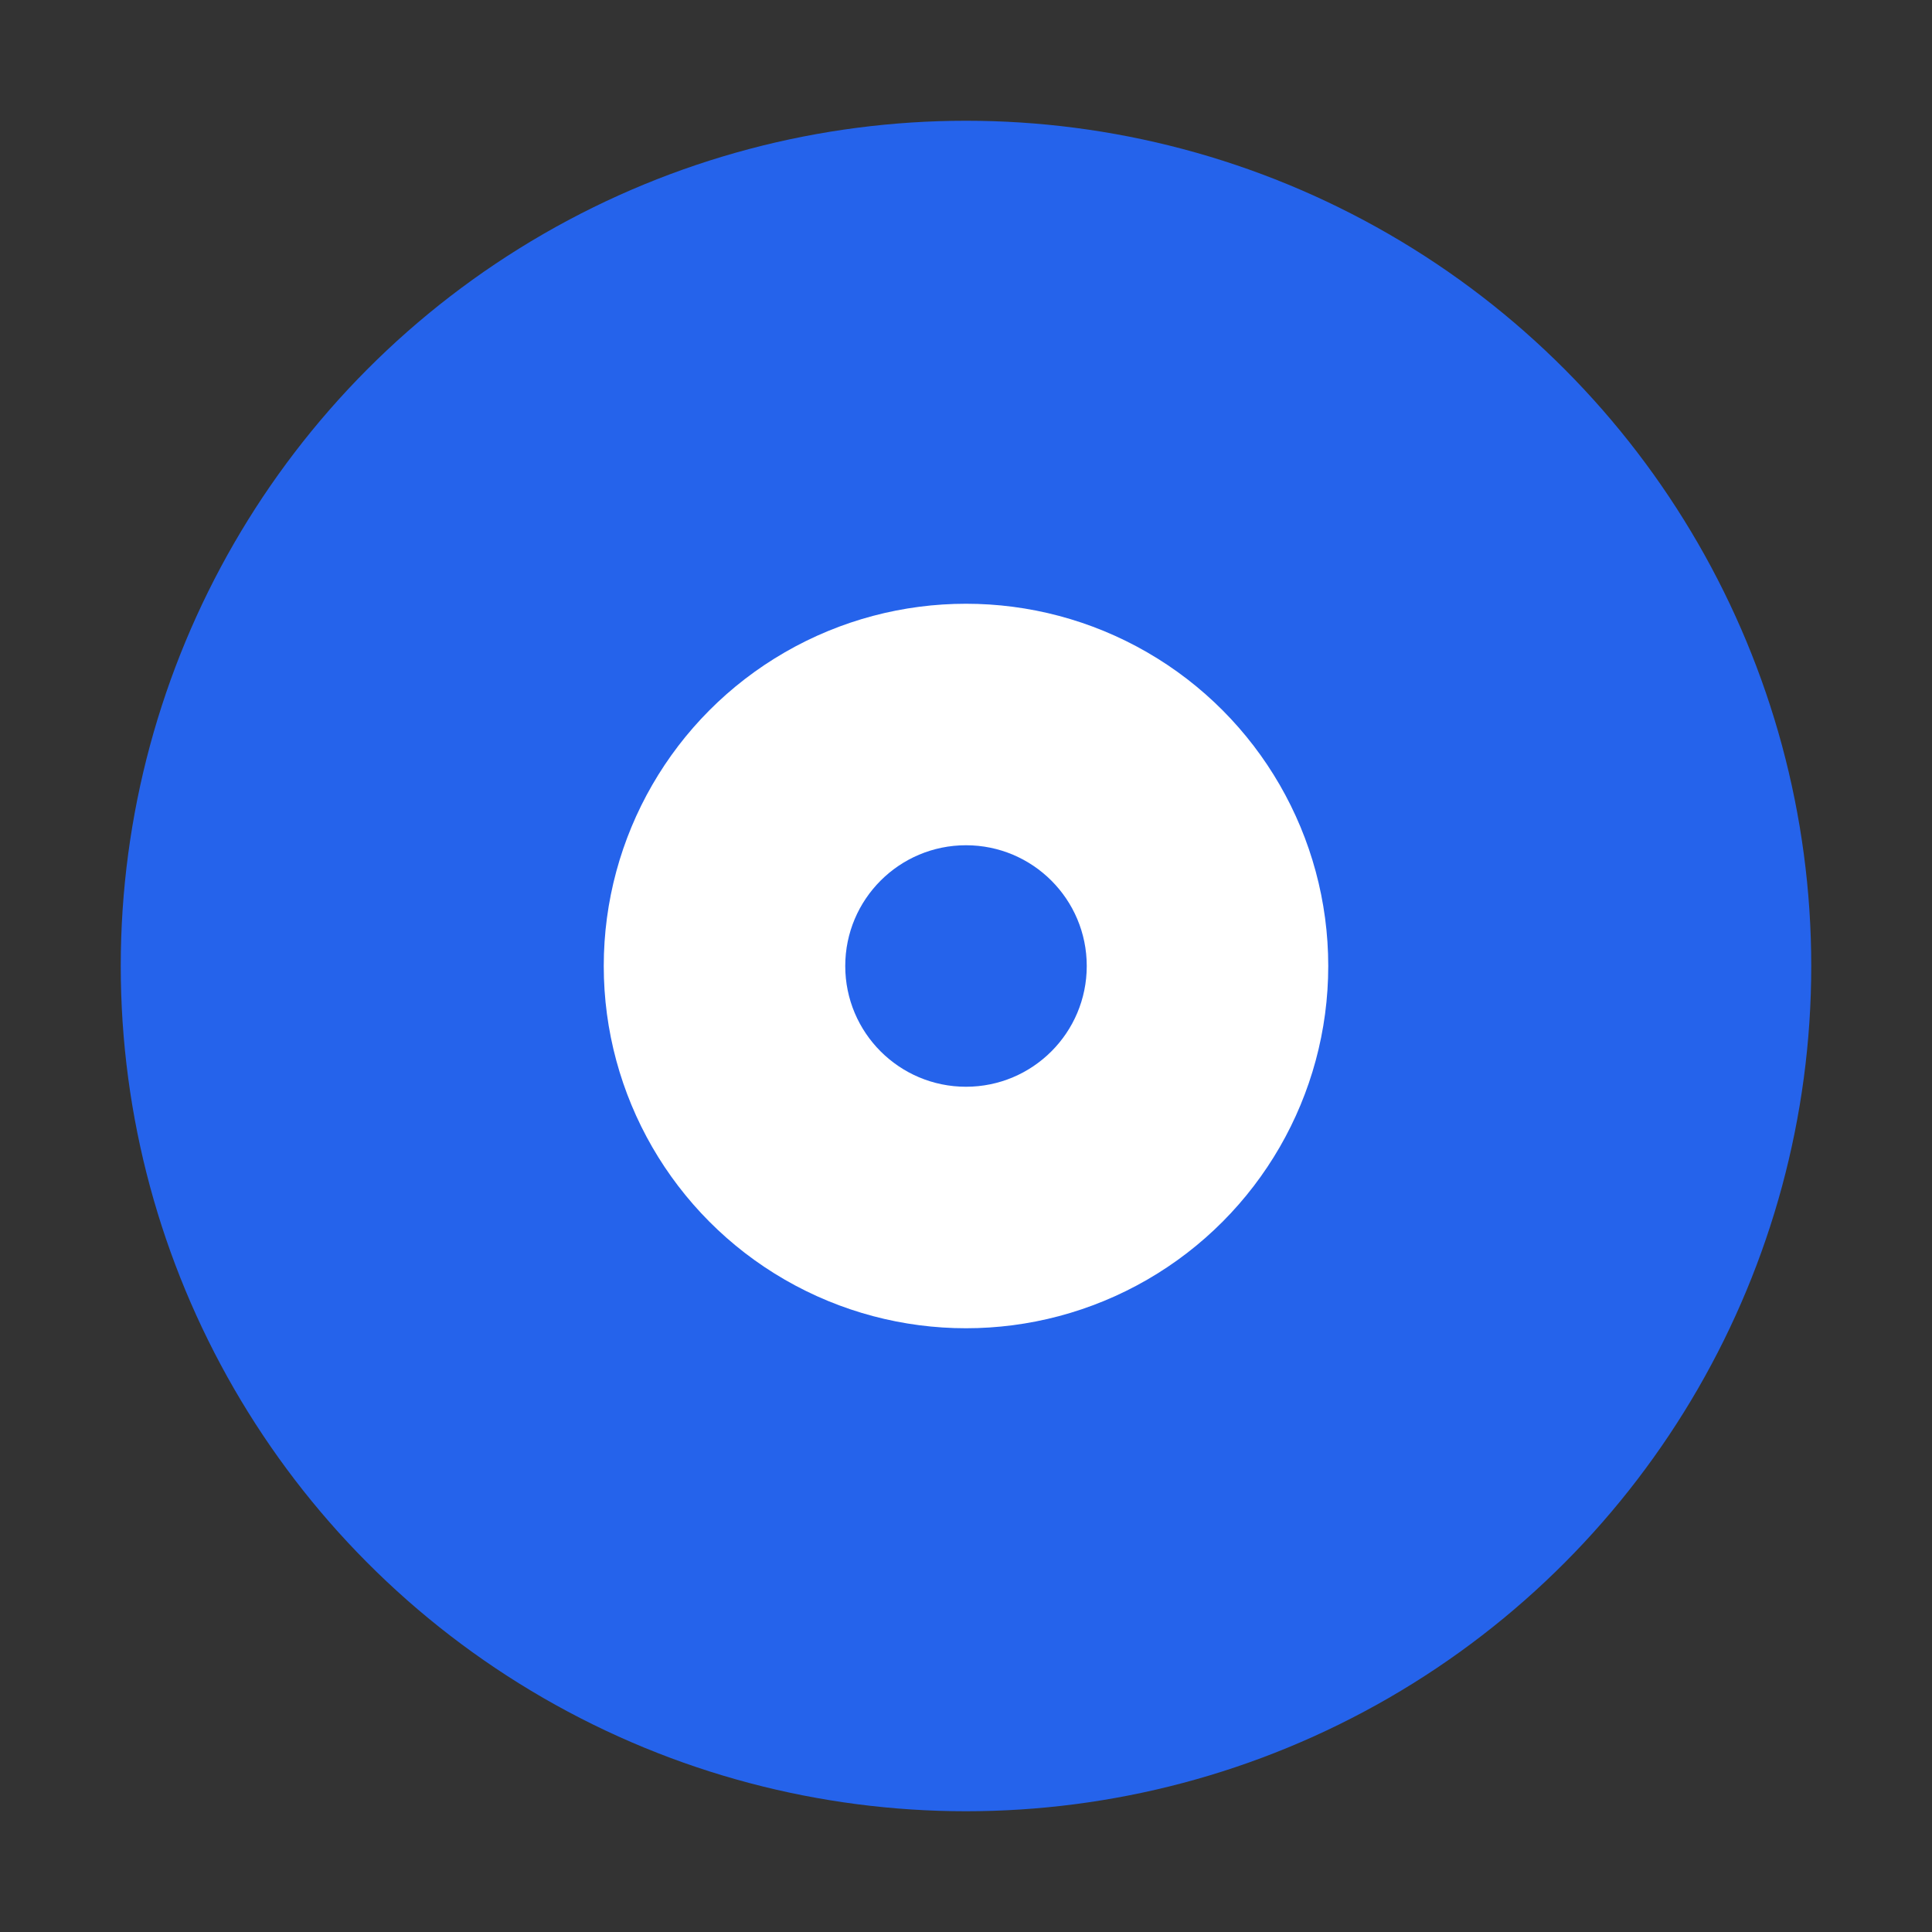 <svg width="32" height="32" viewBox="0 0 32 32" fill="none" xmlns="http://www.w3.org/2000/svg">
  <rect x="0" y="0" width="32" height="32" fill="#333333" stroke="none"/>
  <circle cx="16" cy="16" r="14" fill="#2563eb"/>
  <circle cx="16" cy="16" r="6" fill="white"/>
  <circle cx="16" cy="16" r="2" fill="#2563eb"/>
</svg>